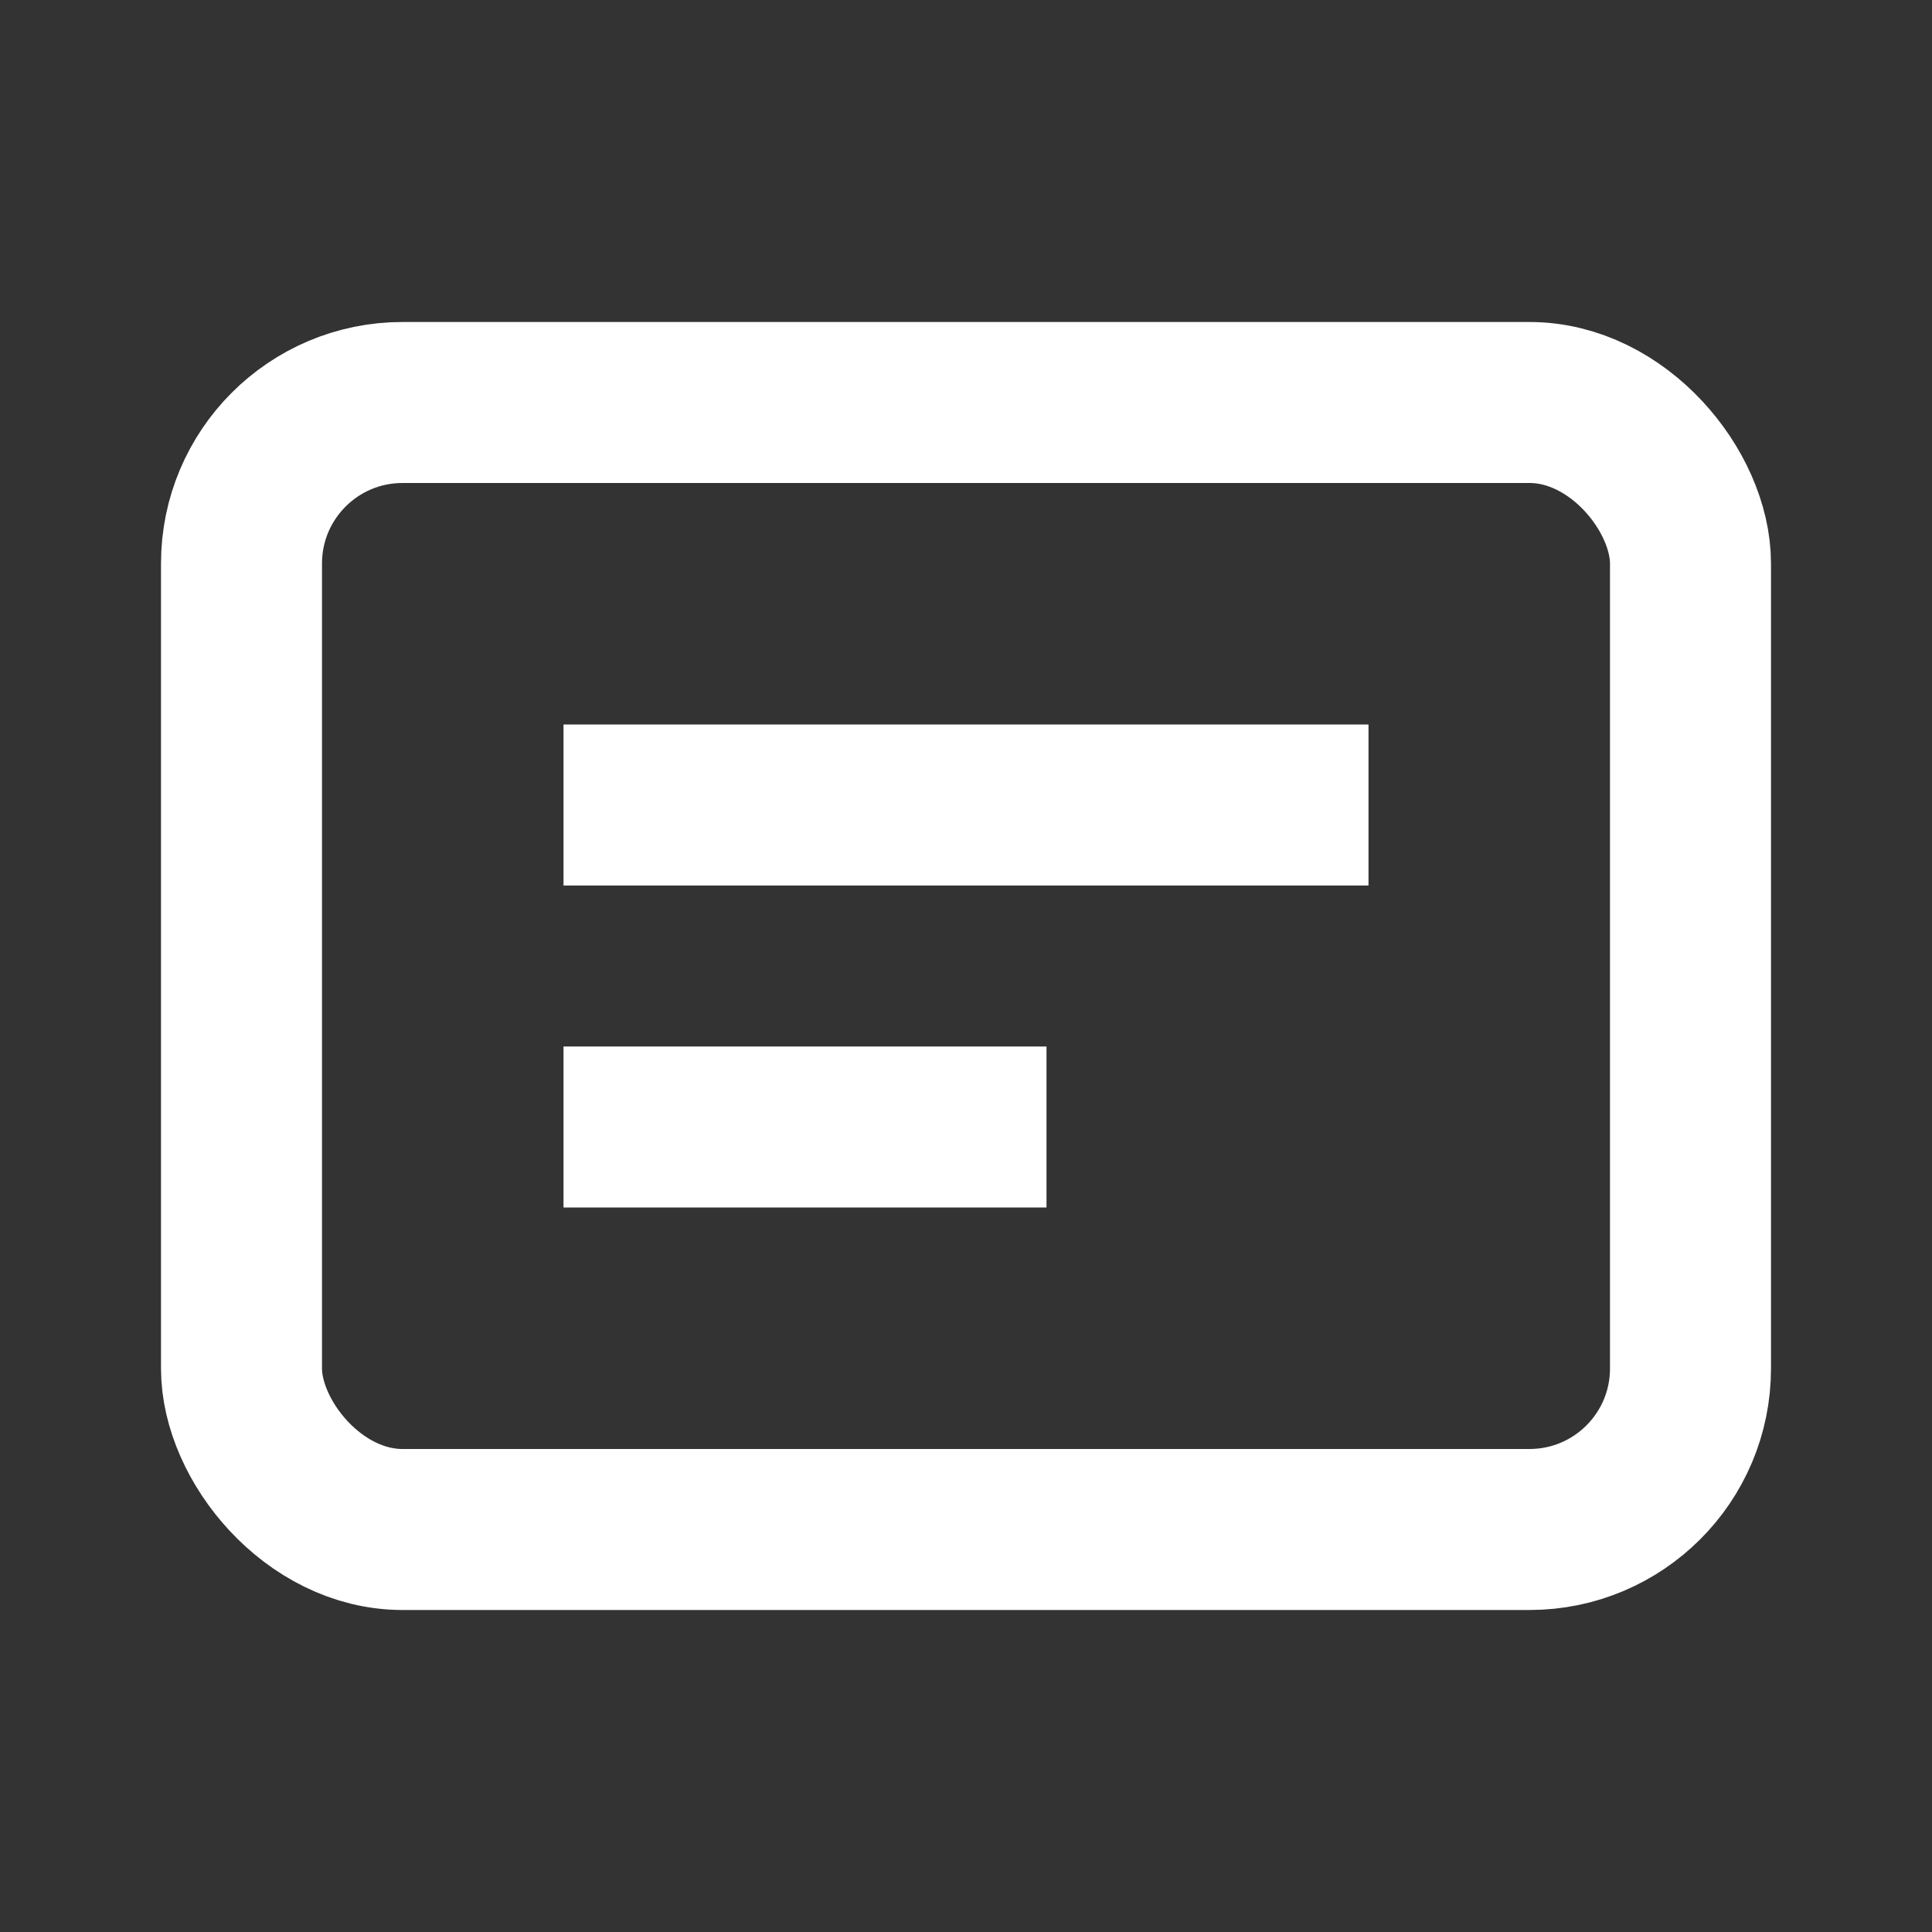 <svg xmlns="http://www.w3.org/2000/svg" viewBox="0 0 24 24" width="24" height="24" aria-hidden="true">
  <rect x="0" y="0" width="24" height="24" fill="#333333" stroke="none"/>
  <rect x="3" y="5" width="18" height="14" rx="2" ry="2" fill="none" stroke="#ffffff" stroke-width="2"/>
  <path d="M7 9h10v2H7zM7 13h6v2H7z" fill="#ffffff"/>
</svg>
